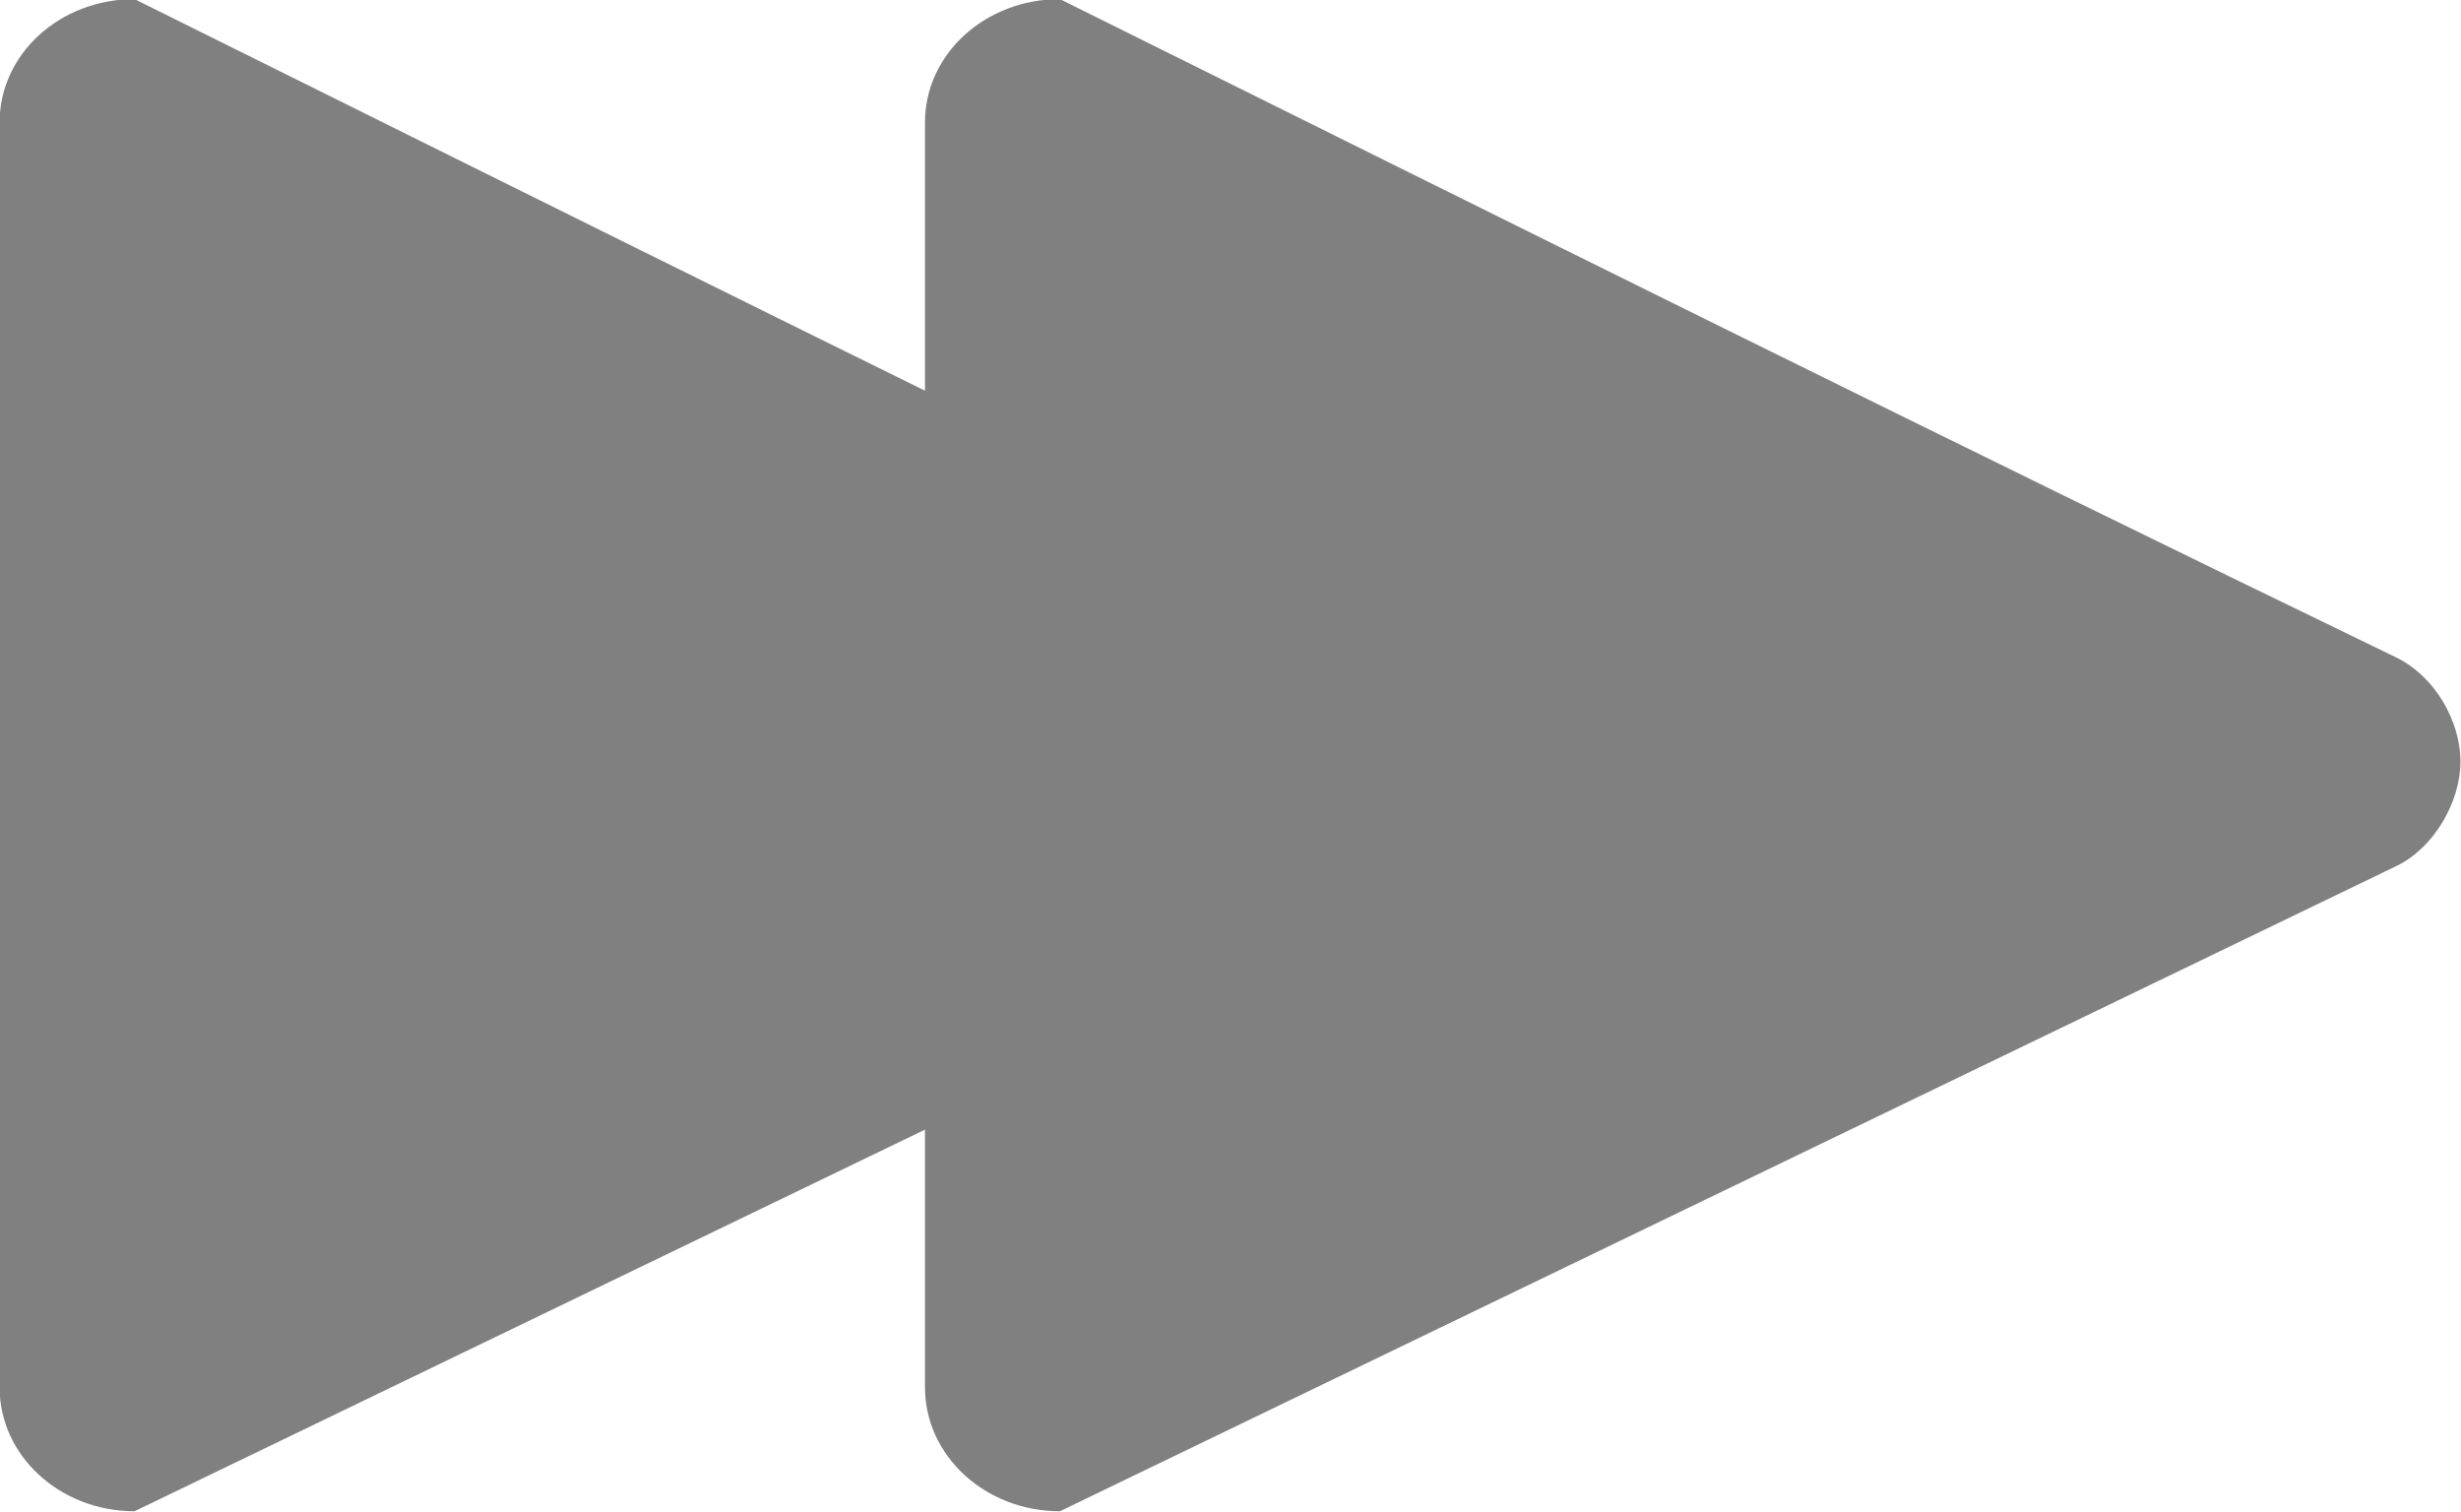 <?xml version="1.0" encoding="UTF-8" standalone="no"?>
<!-- Created with Inkscape (http://www.inkscape.org/) -->

<svg
   xmlns:dc="http://purl.org/dc/elements/1.1/"
   xmlns:cc="http://creativecommons.org/ns#"
   xmlns:rdf="http://www.w3.org/1999/02/22-rdf-syntax-ns#"
   xmlns:svg="http://www.w3.org/2000/svg"
   xmlns="http://www.w3.org/2000/svg"
   xmlns:sodipodi="http://sodipodi.sourceforge.net/DTD/sodipodi-0.dtd"
   xmlns:inkscape="http://www.inkscape.org/namespaces/inkscape"
   width="128"
   height="78.654"
   id="svg2"
   version="1.1"
   inkscape:version="0.48.5 r10040"
   sodipodi:docname="fwd_on.svg">
  <defs
     id="defs4" />
  <sodipodi:namedview
     id="base"
     pagecolor="#ffffff"
     bordercolor="#666666"
     borderopacity="1.0"
     inkscape:pageopacity="0.0"
     inkscape:pageshadow="2"
     inkscape:zoom="1"
     inkscape:cx="159.84697"
     inkscape:cy="170.6527"
     inkscape:document-units="px"
     inkscape:current-layer="layer1"
     showgrid="false"
     inkscape:window-width="836"
     inkscape:window-height="983"
     inkscape:window-x="0"
     inkscape:window-y="0"
     inkscape:window-maximized="0"
     fit-margin-top="0"
     fit-margin-left="0"
     fit-margin-right="0"
     fit-margin-bottom="0" />
  <g
     inkscape:label="Ebene 1"
     inkscape:groupmode="layer"
     id="layer1"
     transform="translate(9.2407197e-7,-973.708)">
    <g
       id="g2984"
       transform="matrix(1.021,0,0,1.021,-324.332,260.335)">
      <path
         sodipodi:nodetypes="csscssscc"
         inkscape:connector-curvature="0"
         id="rect2996"
         d="m 371.656,698.656 c -3.81,0 -6.875,2.799 -6.875,6.281 l 0,64.438 c 0,3.483 3.065,6.312 6.875,6.312 L 439.75,742.812 c 1.914,-0.924 3.25,-3.274 3.25,-5.312 0,-2.083 -1.315,-4.361 -3.281,-5.312 -22.488,-10.878 -45.481,-22.321 -68.062,-33.531 z"
         style="fill:#808080" />
      <path
         sodipodi:nodetypes="csscssscc"
         inkscape:connector-curvature="0"
         id="rect2996-3"
         d="m 324.516,698.656 c -3.81,0 -6.875,2.799 -6.875,6.281 l 0,64.438 c 0,3.483 3.065,6.312 6.875,6.312 l 68.094,-32.875 c 1.914,-0.924 3.25,-3.274 3.25,-5.312 0,-2.083 -1.315,-4.361 -3.281,-5.312 -22.488,-10.878 -45.481,-22.321 -68.062,-33.531 z"
         style="fill:#808080" />
    </g>
  </g>
</svg>
